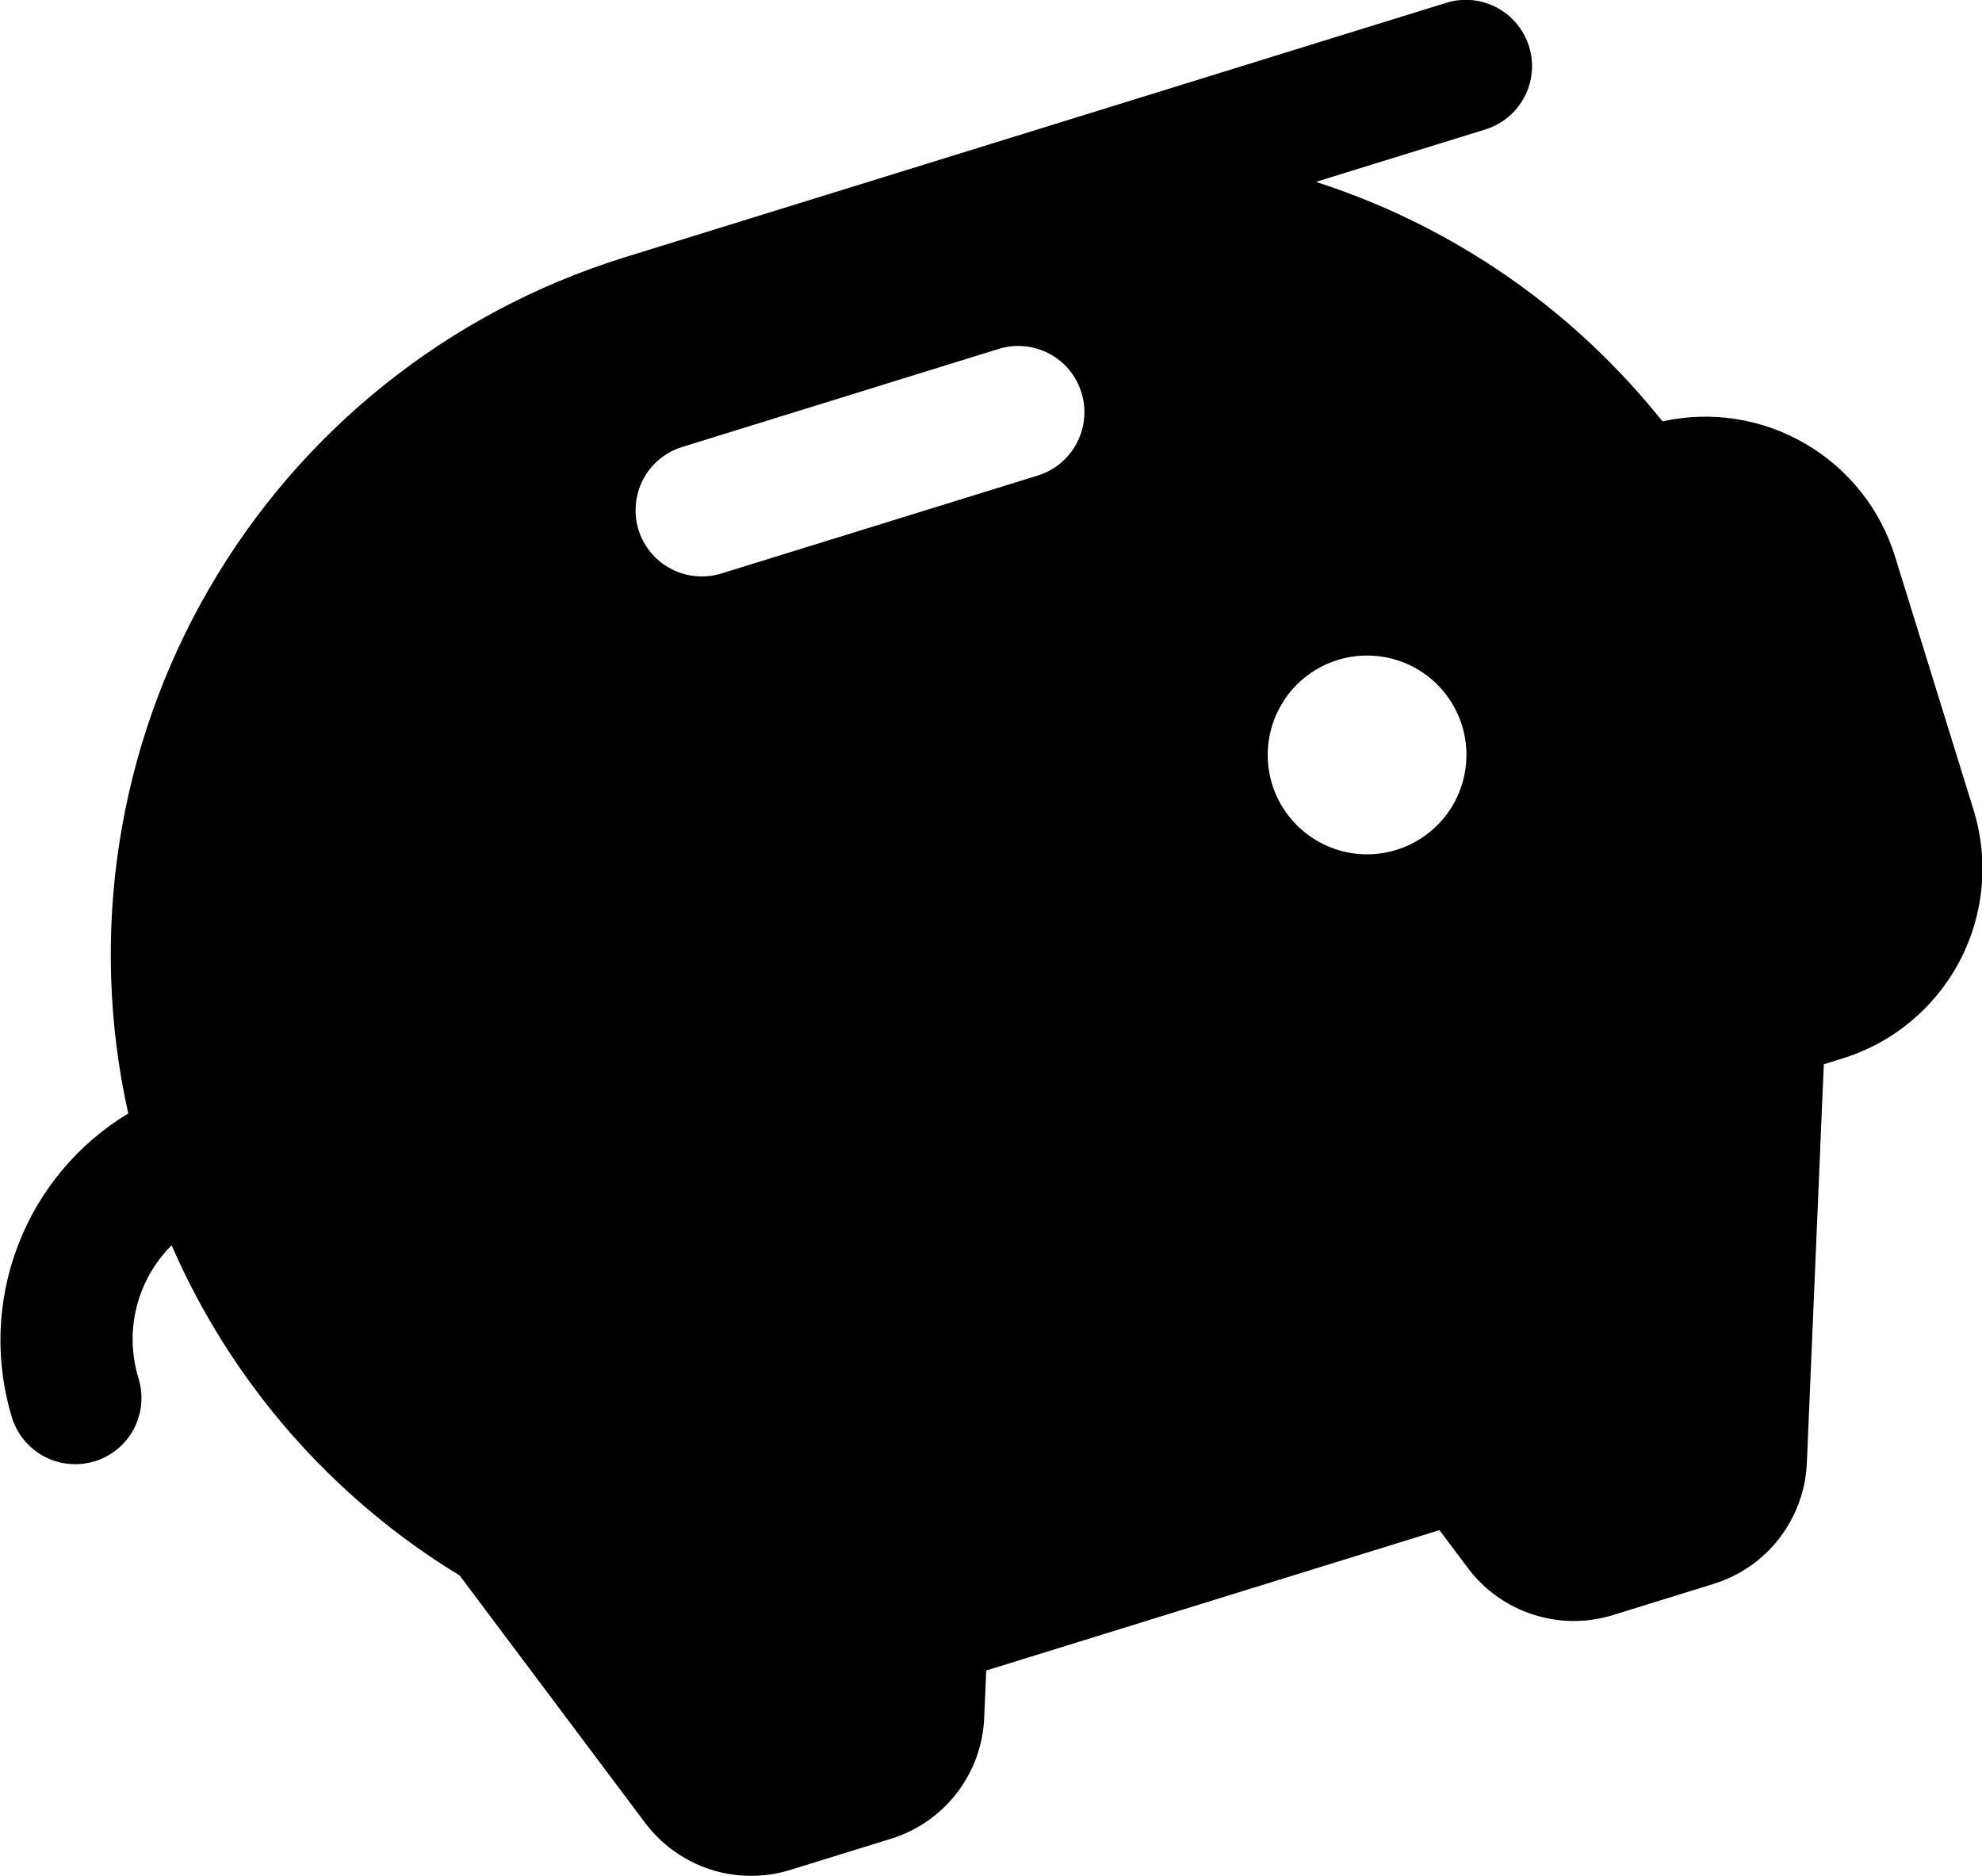 <svg xmlns="http://www.w3.org/2000/svg" viewBox="-13.14 3.95 22.44 21.24"><path fill-rule="evenodd" d="M5.683 8.72C5.619 8.641 5.554 8.563 5.488 8.486C4.497 7.332 3.207 6.475 1.759 6.009L3.678 5.415C3.868 5.356 4.026 5.224 4.119 5.048C4.212 4.872 4.231 4.667 4.172 4.477C4.113 4.287 3.981 4.128 3.805 4.035C3.629 3.942 3.424 3.923 3.234 3.982L-6.08 6.867C-8.06 7.484 -9.736 8.822 -10.774 10.617C-11.813 12.411 -12.139 14.531 -11.688 16.555C-12.259 16.9 -12.699 17.426 -12.937 18.05C-13.176 18.673 -13.199 19.359 -13.005 19.997C-12.946 20.187 -12.814 20.346 -12.638 20.439C-12.462 20.532 -12.256 20.55 -12.066 20.492C-11.876 20.433 -11.717 20.301 -11.624 20.125C-11.532 19.949 -11.513 19.743 -11.572 19.553C-11.652 19.292 -11.66 19.014 -11.594 18.748C-11.528 18.483 -11.391 18.241 -11.197 18.047C-10.521 19.6 -9.382 20.905 -7.936 21.785L-5.836 24.586C-5.65 24.833 -5.392 25.017 -5.098 25.113C-4.803 25.208 -4.486 25.21 -4.191 25.118L-3.051 24.765C-2.756 24.674 -2.496 24.493 -2.307 24.248C-2.118 24.003 -2.01 23.706 -1.997 23.396L-1.974 22.861L3.157 21.272L3.479 21.7C3.664 21.948 3.922 22.132 4.216 22.227C4.511 22.323 4.827 22.325 5.123 22.233L6.262 21.88C6.557 21.789 6.818 21.608 7.006 21.363C7.195 21.118 7.304 20.82 7.317 20.511L7.509 15.998L7.721 15.932C8.291 15.756 8.767 15.36 9.046 14.832C9.324 14.304 9.381 13.687 9.204 13.117L8.316 10.252C8.15 9.712 7.786 9.256 7.298 8.972C6.811 8.688 6.234 8.598 5.683 8.72ZM-1.39 9.333L-4.972 10.442C-5.162 10.501 -5.368 10.482 -5.544 10.389C-5.72 10.297 -5.852 10.138 -5.911 9.948C-5.969 9.758 -5.95 9.552 -5.858 9.376C-5.765 9.2 -5.606 9.068 -5.416 9.01L-1.834 7.9C-1.644 7.841 -1.438 7.86 -1.262 7.953C-1.086 8.045 -0.955 8.204 -0.896 8.394C-0.837 8.584 -0.856 8.79 -0.949 8.966C-1.041 9.142 -1.2 9.274 -1.39 9.333ZM2.671 13.571C2.458 13.637 2.231 13.638 2.018 13.575C1.804 13.511 1.615 13.386 1.473 13.215C1.33 13.044 1.242 12.834 1.219 12.613C1.196 12.392 1.239 12.168 1.343 11.972C1.446 11.775 1.606 11.613 1.802 11.507C1.997 11.401 2.22 11.355 2.442 11.376C2.663 11.396 2.874 11.482 3.047 11.622C3.219 11.762 3.347 11.951 3.413 12.163C3.501 12.448 3.472 12.757 3.333 13.021C3.194 13.285 2.956 13.482 2.671 13.571Z"></path></svg>
